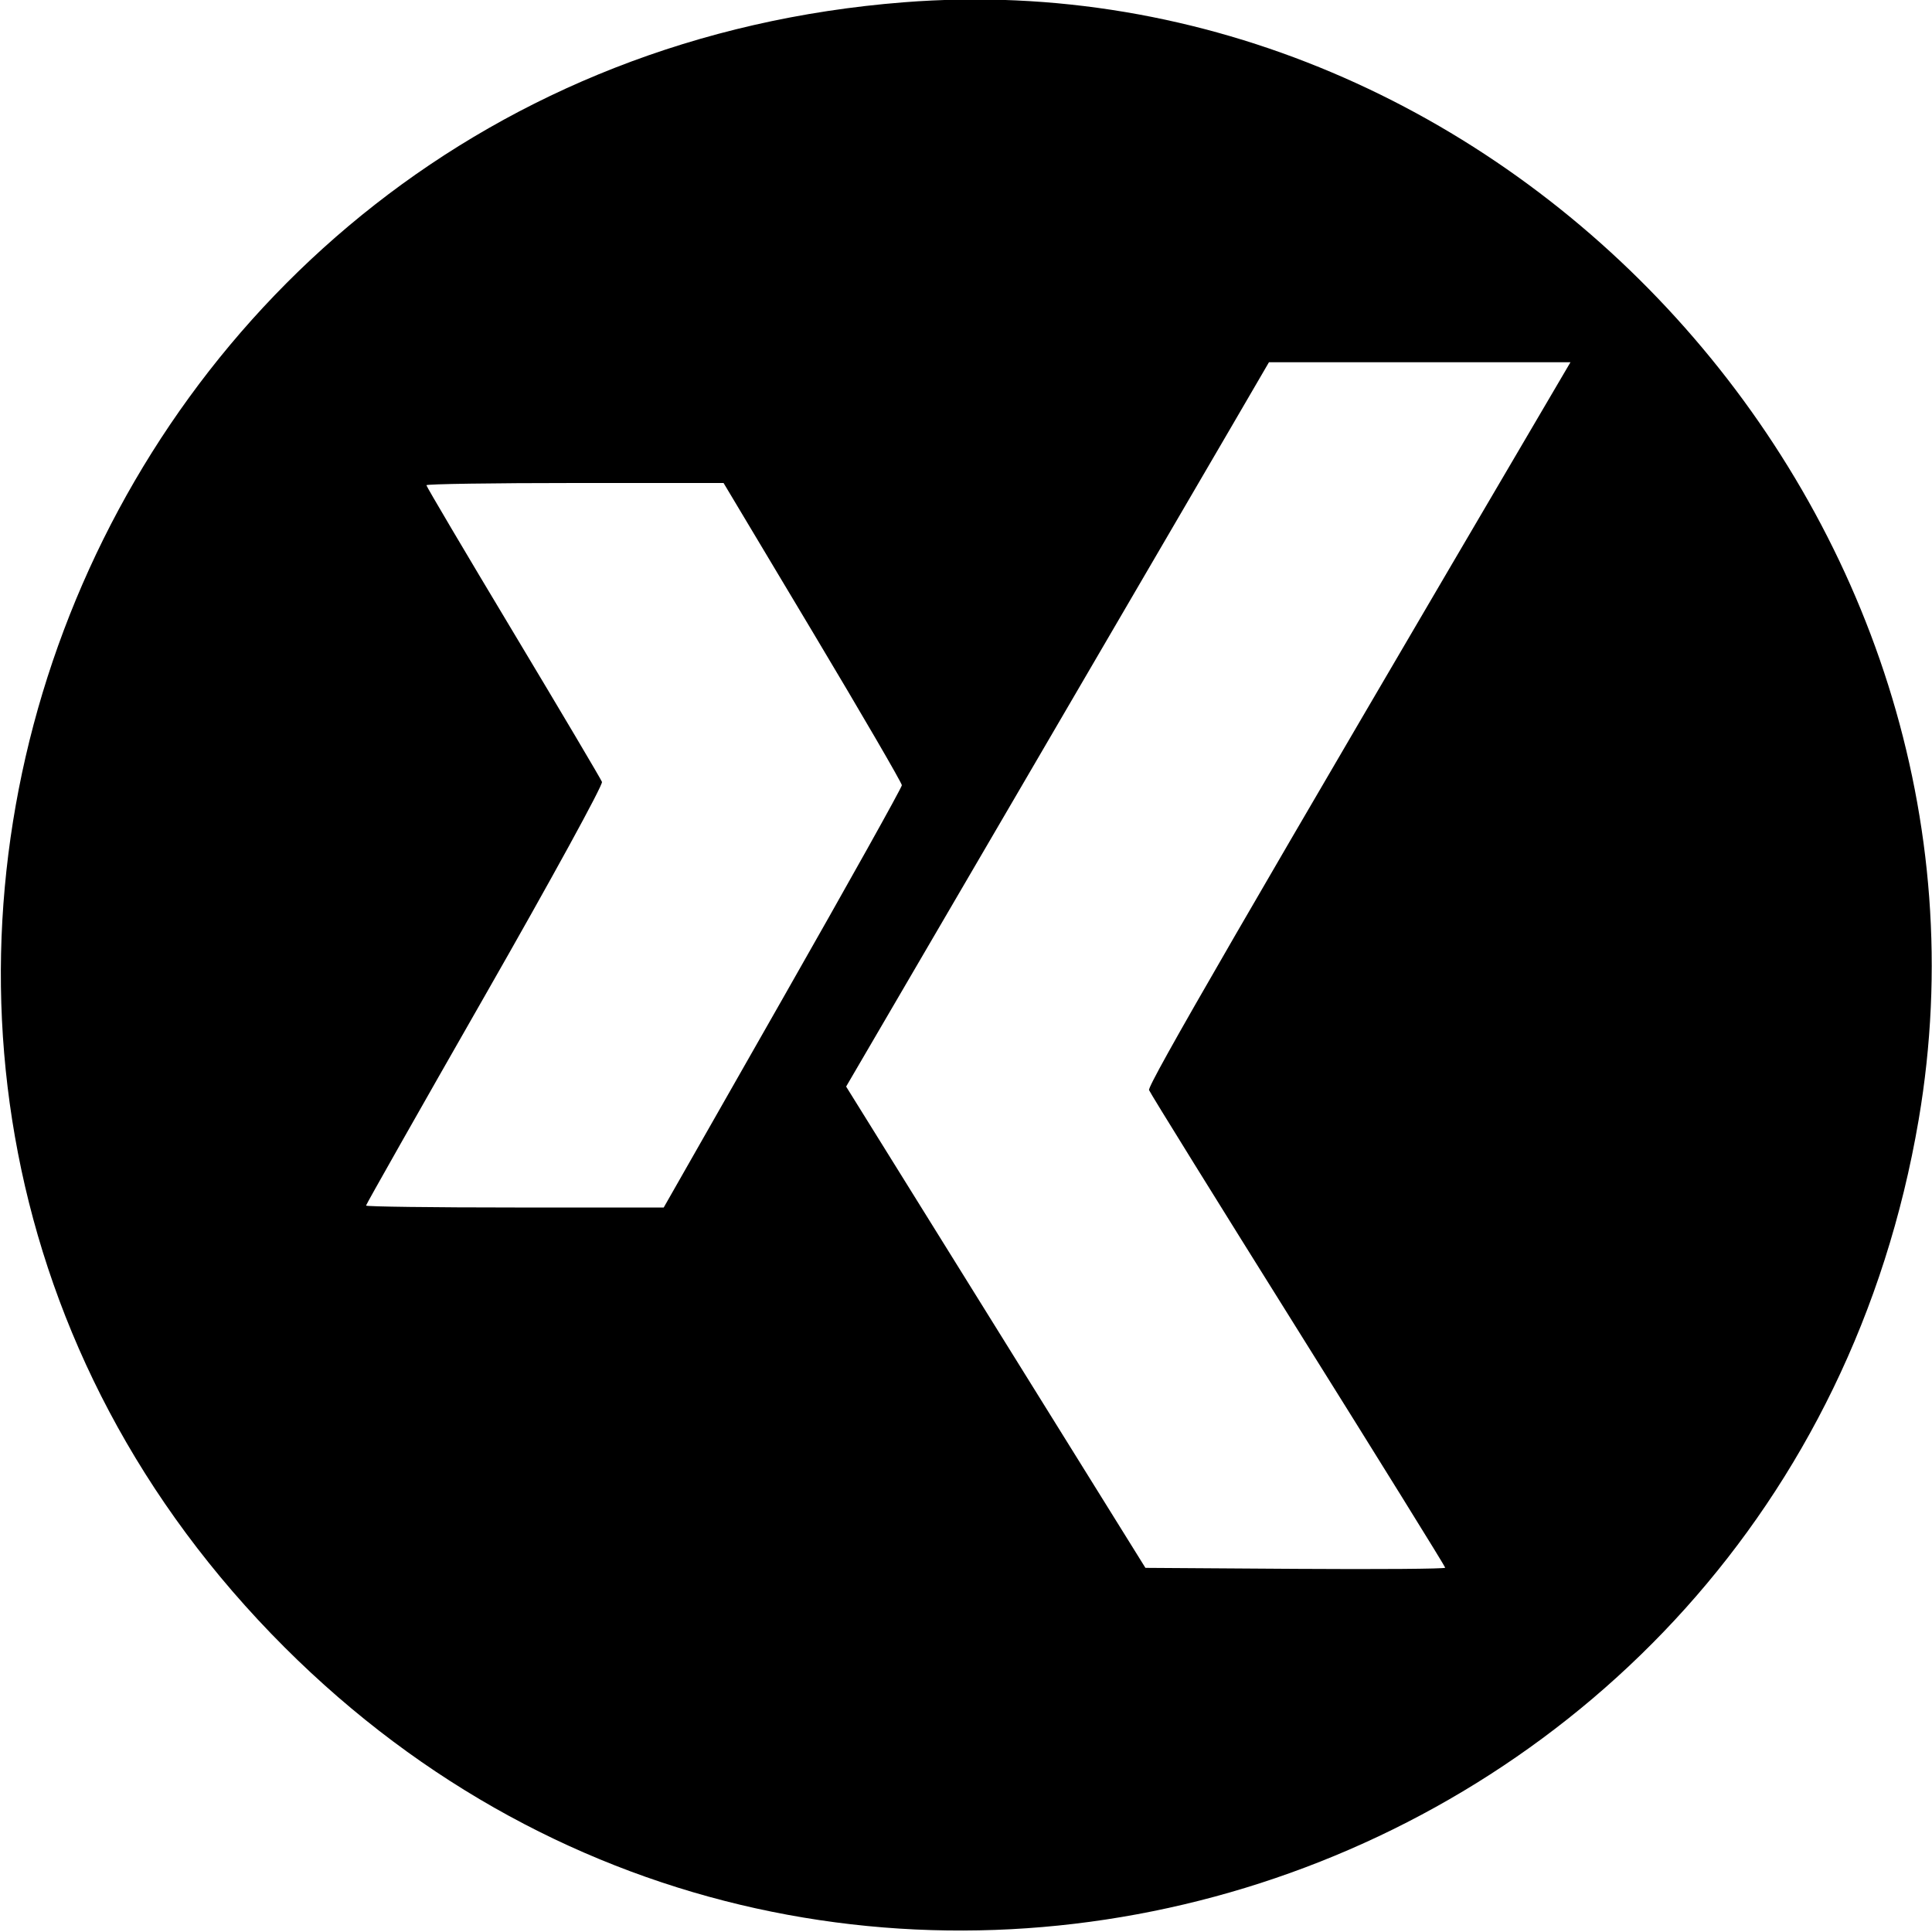<svg xmlns="http://www.w3.org/2000/svg" width="400" height="400" viewBox="0, 0, 400,400"><g><path d="M187.109 0.473 C 15.402 13.975,-62.180 220.115,58.925 341.064 C 173.982 455.974,369.846 392.729,397.241 231.821 C 418.407 107.496,312.260 -9.369,187.109 0.473 M323.198 78.320 C 257.562 190.072,237.518 224.701,237.898 225.692 C 238.147 226.340,252.046 248.757,268.785 275.506 C 285.523 302.255,299.219 324.338,299.219 324.579 C 299.219 324.821,285.253 324.926,268.183 324.814 L 237.147 324.609 206.164 274.786 L 175.182 224.962 211.103 163.458 C 230.859 129.630,250.556 95.889,254.874 88.477 L 262.725 75.000 293.937 75.000 L 325.148 75.000 323.198 78.320 M168.263 130.854 C 178.414 147.824,186.719 162.098,186.719 162.574 C 186.719 163.049,175.626 182.915,162.068 206.719 L 137.417 250.000 106.599 250.000 C 89.649 250.000,75.781 249.821,75.781 249.602 C 75.781 249.383,86.869 229.807,100.420 206.100 C 114.108 182.154,124.868 162.502,124.631 161.884 C 124.396 161.272,116.121 147.306,106.243 130.847 C 96.364 114.389,88.281 100.715,88.281 100.461 C 88.281 100.208,102.125 100.000,119.044 100.000 L 149.807 100.000 168.263 130.854 " stroke="none" fill-rule="evenodd"></path></g></svg>